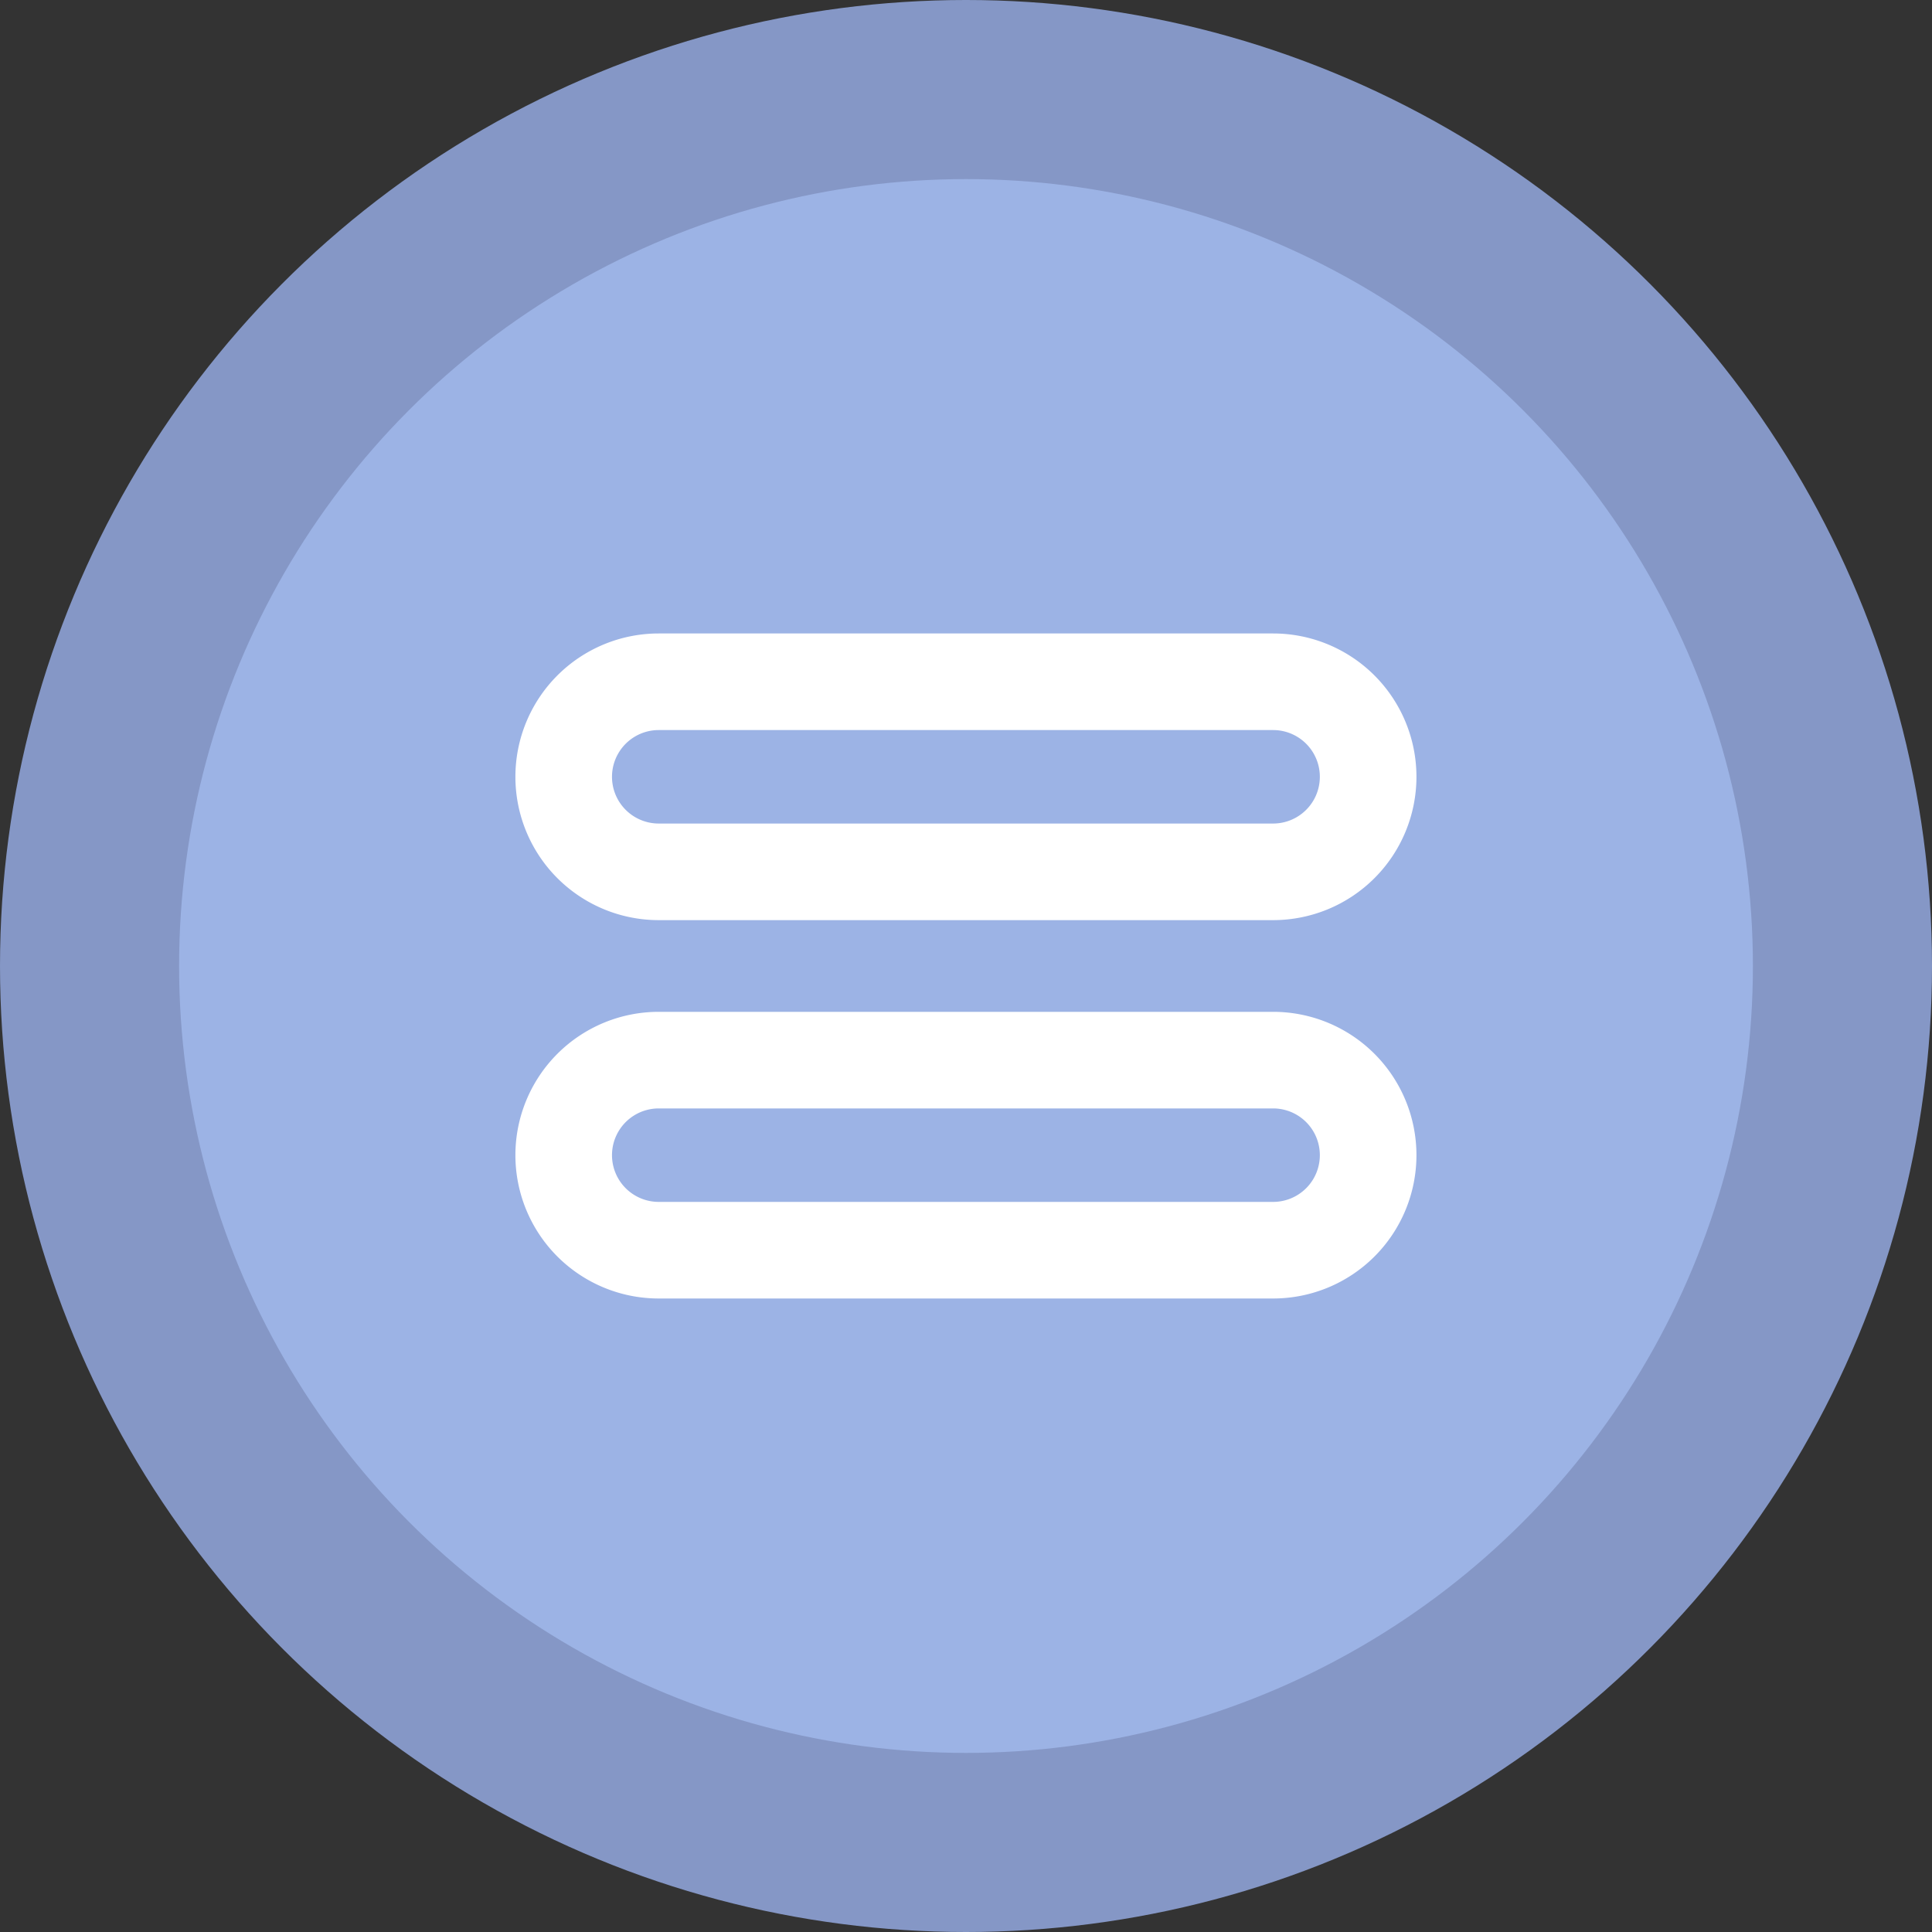 <?xml version="1.0" ?><svg data-name="Layer 1" id="Layer_1" viewBox="0 0 500 500" xmlns="http://www.w3.org/2000/svg"><rect x="0" y="0" width="500" height="500" fill="#333333" stroke="none"/><defs><style>.cls-1{fill:#8597c6;}.cls-2{fill:#9cb3e5;}.cls-3{fill:#fff;}</style></defs><title/><circle class="cls-1" cx="250" cy="250" r="250"/><circle class="cls-2" cx="250" cy="250" r="203.65"/><path class="cls-3" d="M329.48,238.13h-159a37.09,37.09,0,0,1,0-74.19h159a37.09,37.09,0,1,1,0,74.19Zm-159-49.19a12.09,12.09,0,0,0,0,24.19h159a12.09,12.09,0,1,0,0-24.19Z"/><path class="cls-3" d="M329.48,336.05h-159a37.09,37.09,0,0,1,0-74.19h159a37.09,37.09,0,1,1,0,74.19Zm-159-49.19a12.09,12.09,0,0,0,0,24.19h159a12.09,12.09,0,1,0,0-24.19Z"/></svg>